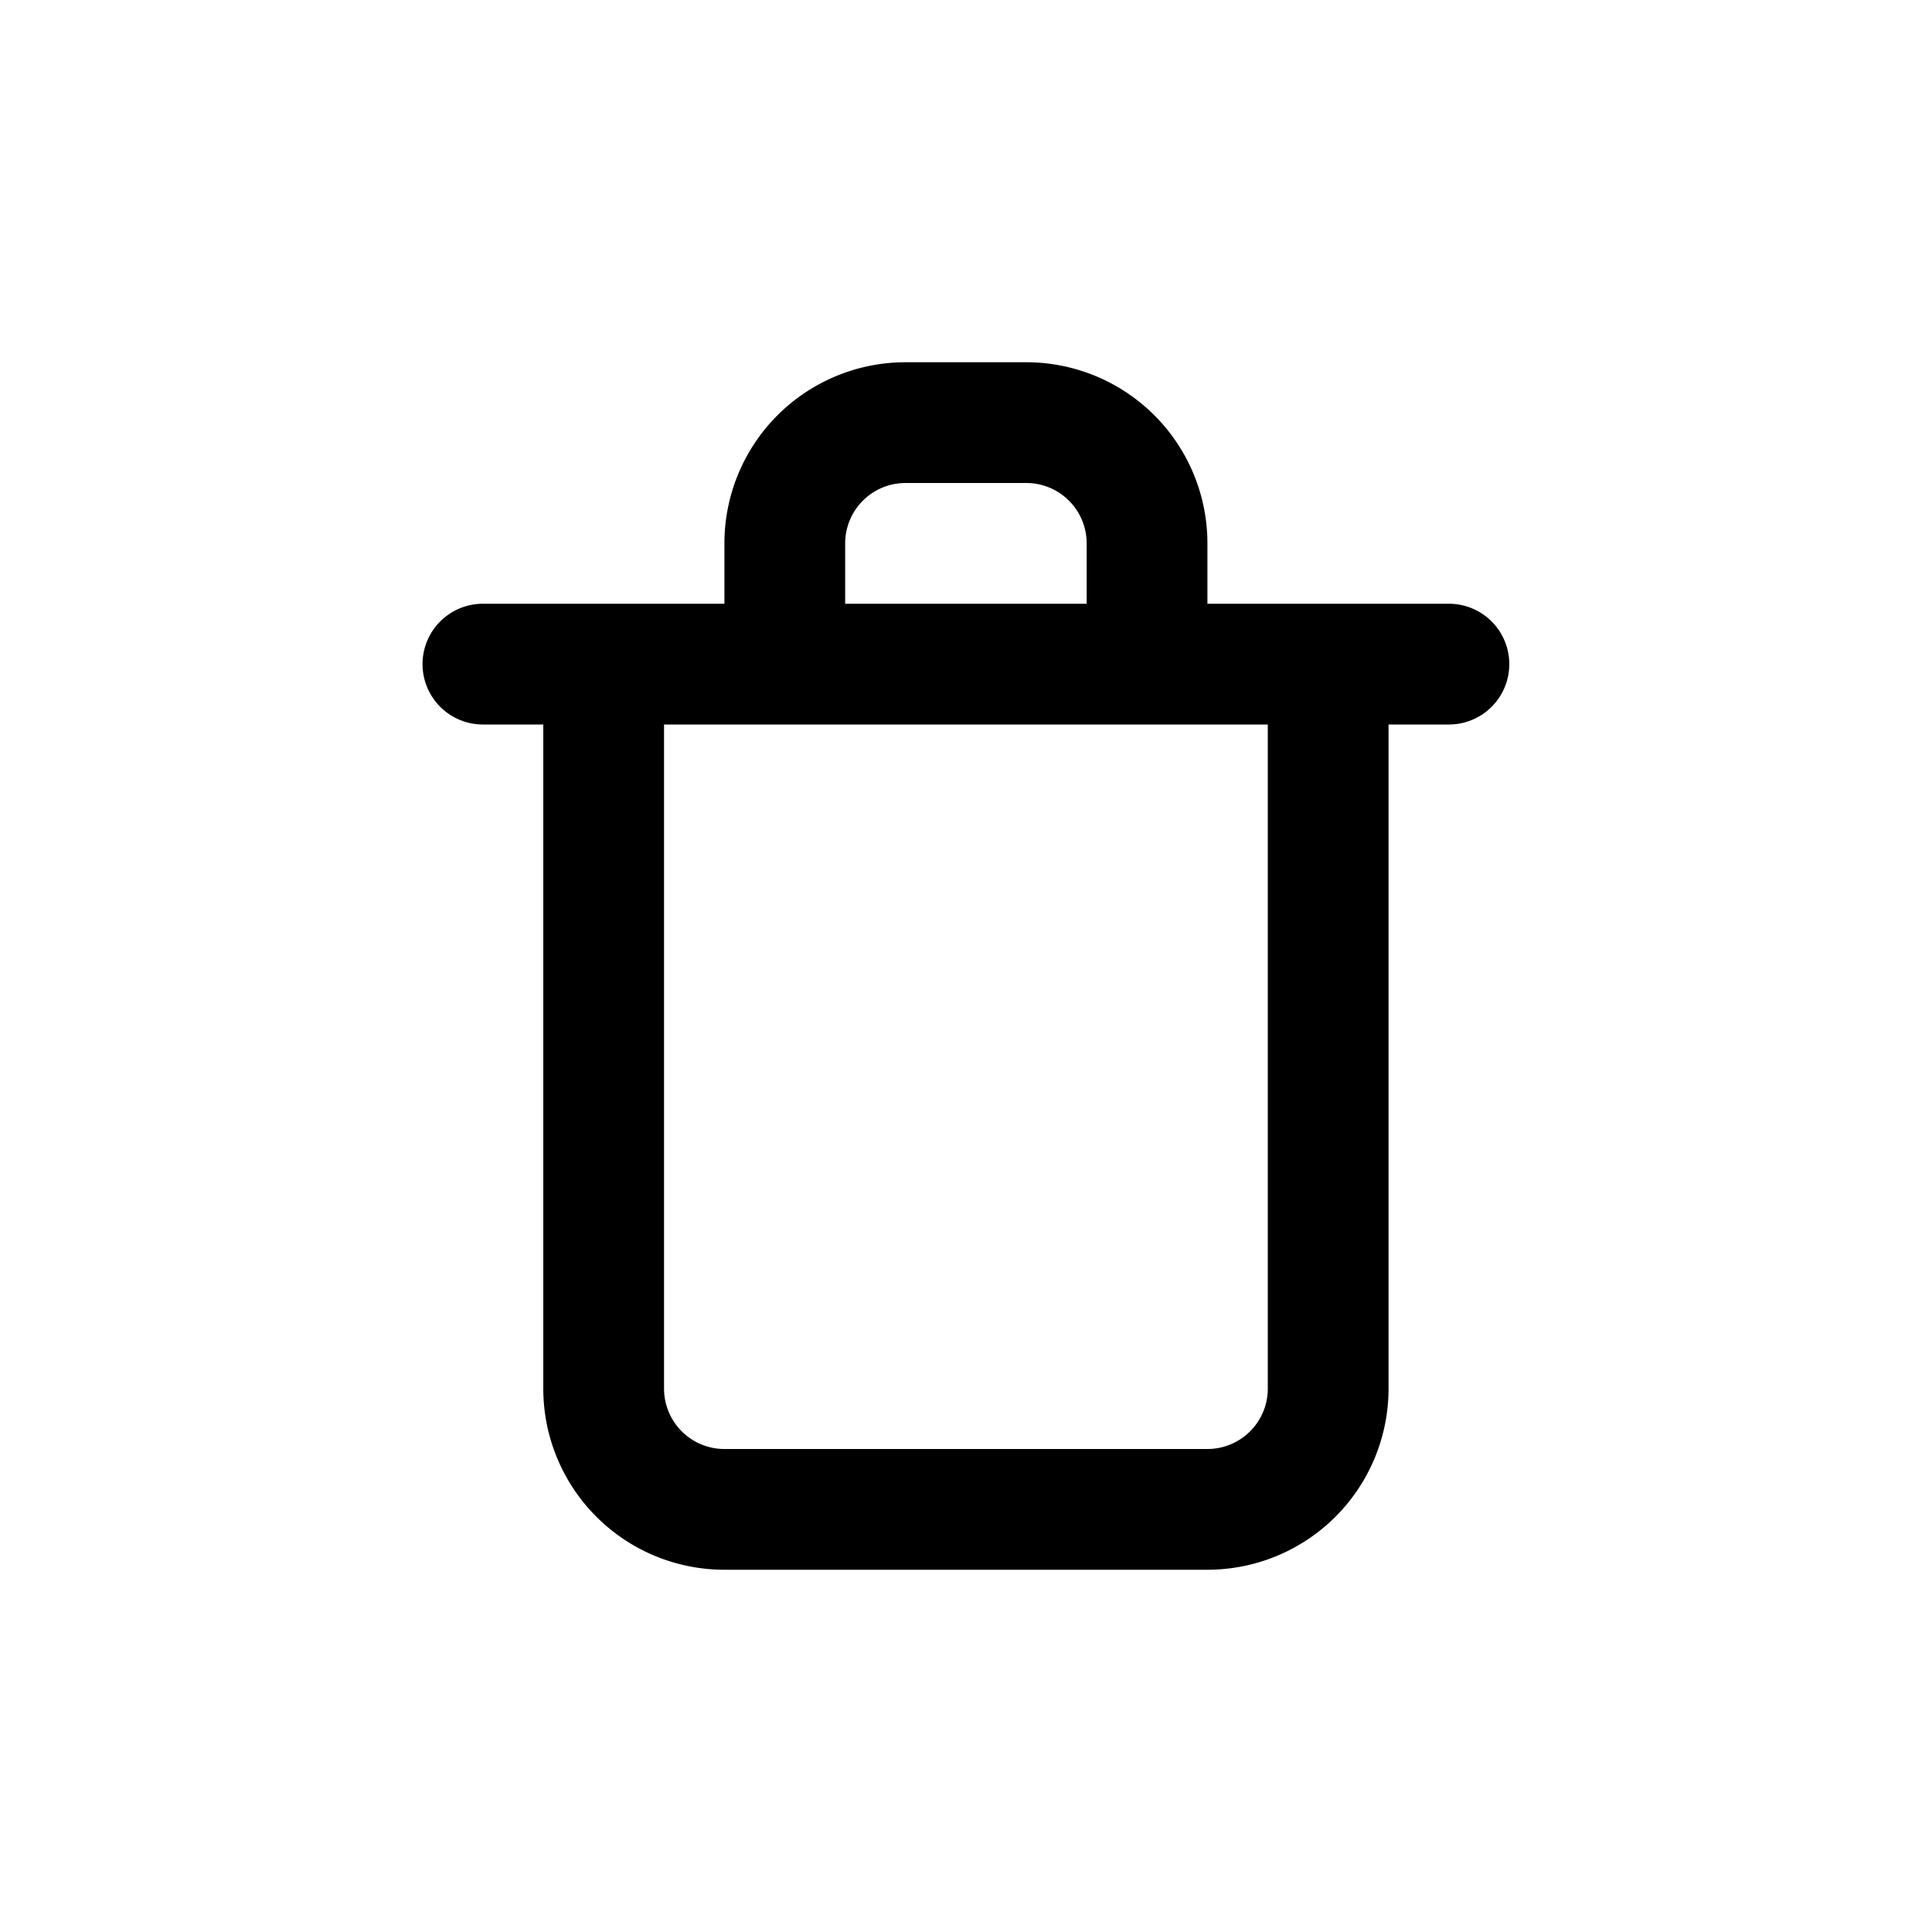 <svg id="Trash_Delete" data-name="Trash / Delete" xmlns="http://www.w3.org/2000/svg" width="24" height="24" viewBox="0 0 24 24">
  <rect id="Shape" width="24" height="24"  opacity="0"/>
  <path id="Trash" d="M15.75,5h-3V4.25A2.25,2.25,0,0,0,10.5,2H9A2.25,2.25,0,0,0,6.75,4.25V5h-3a.75.75,0,1,0,0,1.5H4.5v8.25A2.25,2.25,0,0,0,6.75,17h6A2.25,2.25,0,0,0,15,14.75V6.5h.75a.75.75,0,1,0,0-1.5Zm-7.5-.75A.75.75,0,0,1,9,3.5h1.5a.75.75,0,0,1,.75.75V5h-3Zm5.25,10.5a.75.75,0,0,1-.75.75h-6A.75.75,0,0,1,6,14.75V6.5h7.5Z" transform="translate(2.249 2.5)" />
</svg>
